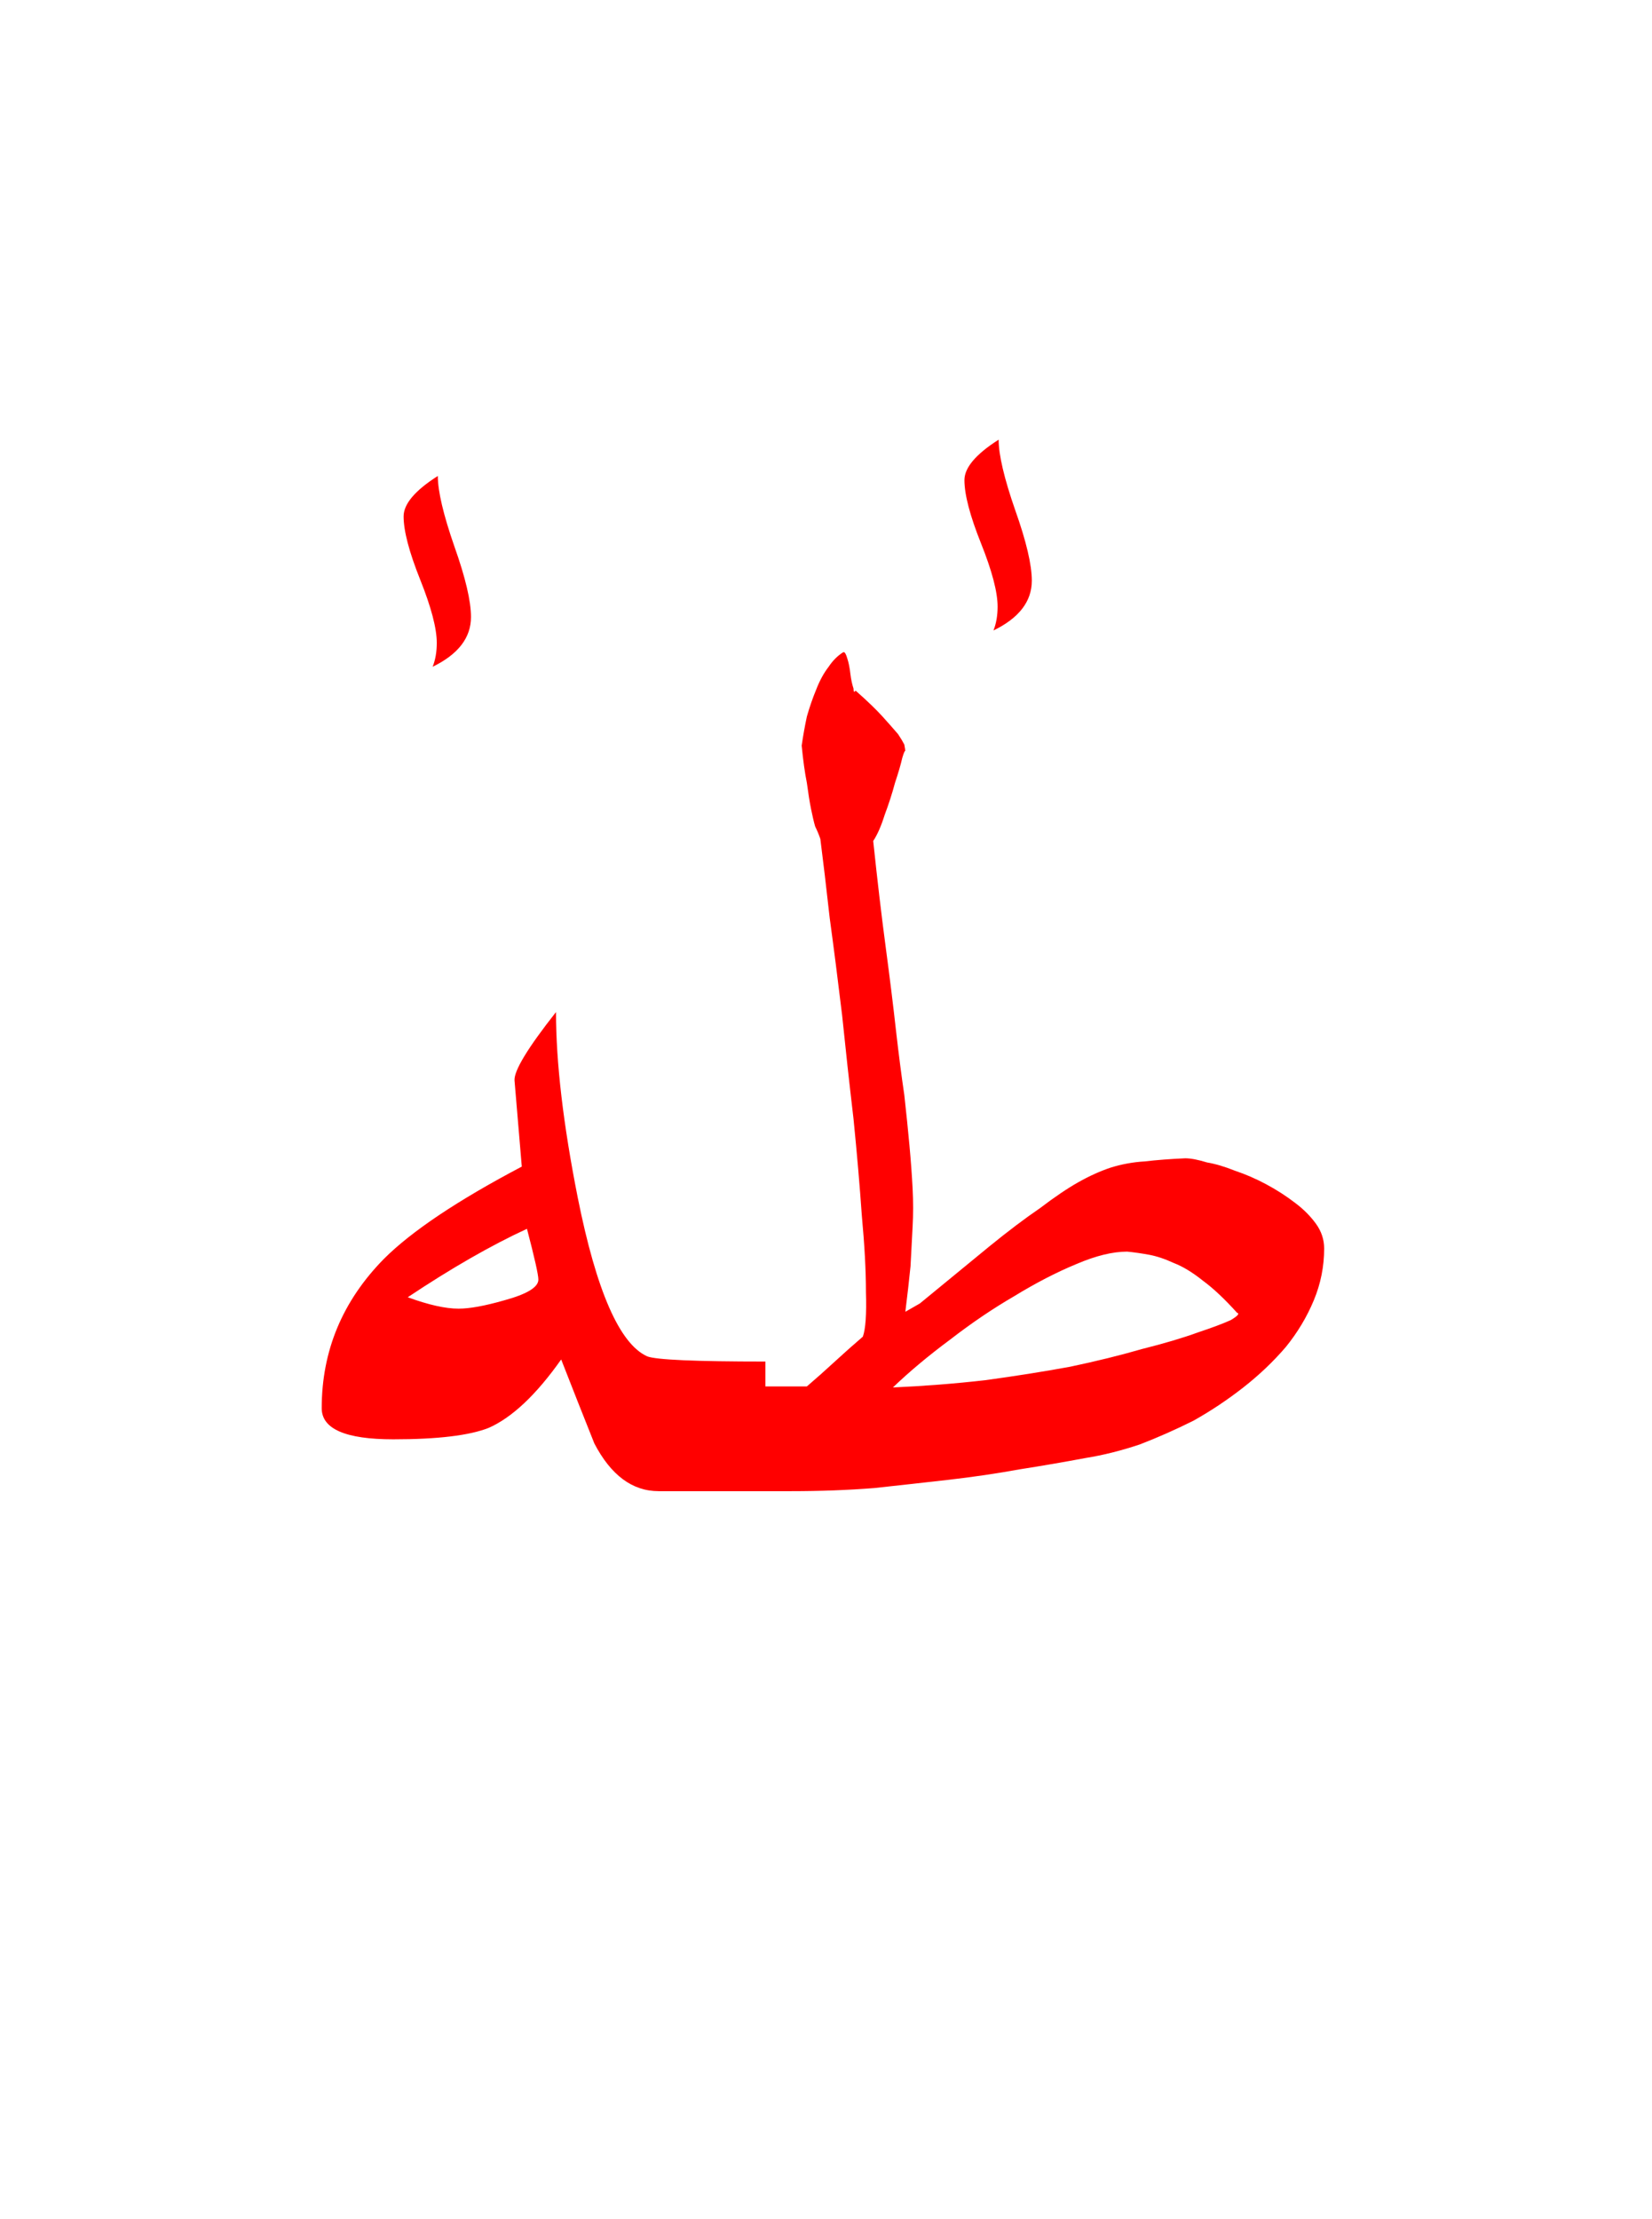 <?xml version="1.0" encoding="utf-8"?>
<svg width="100%" height="100%" viewBox="46.683 0 79.68 107" version="1.1" style="fill-rule:evenodd;clip-rule:evenodd;stroke-linejoin:round;stroke-miterlimit:2;" xmlns="http://www.w3.org/2000/svg">
  <g>
    <path d="M87.378,31.444c0.057,0.003 0.115,0.105 0.172,0.306c0.067,0.2 0.117,0.45 0.15,0.75c0.033,0.267 0.083,0.5 0.15,0.7c-0,0.167 0.033,0.2 0.1,0.1c0.567,0.5 1,0.917 1.3,1.25c0.3,0.333 0.55,0.617 0.75,0.85c0.133,0.2 0.233,0.367 0.3,0.5c0.03,0.149 0.046,0.265 0.05,0.35c-0.008,-0.108 -0.058,-0.008 -0.15,0.3c-0.067,0.3 -0.183,0.7 -0.35,1.2c-0.133,0.5 -0.3,1.017 -0.5,1.55c-0.167,0.533 -0.35,0.95 -0.55,1.25c0.2,1.9 0.4,3.6 0.6,5.1c0.2,1.5 0.367,2.85 0.5,4.05c0.133,1.167 0.267,2.2 0.4,3.1c0.1,0.9 0.183,1.717 0.25,2.45c0.067,0.733 0.117,1.417 0.15,2.05c0.033,0.633 0.033,1.25 0,1.85c-0.033,0.6 -0.067,1.233 -0.1,1.9c-0.067,0.667 -0.15,1.4 -0.25,2.2l0.7,-0.4c1.3,-1.067 2.417,-1.983 3.35,-2.75c0.9,-0.733 1.717,-1.35 2.45,-1.85c0.7,-0.533 1.317,-0.95 1.85,-1.25c0.533,-0.3 1.05,-0.533 1.55,-0.7c0.533,-0.167 1.083,-0.267 1.65,-0.3c0.567,-0.067 1.217,-0.117 1.95,-0.15c0.267,0 0.617,0.067 1.05,0.2c0.4,0.067 0.85,0.2 1.35,0.4c0.5,0.167 1,0.383 1.5,0.65c0.5,0.267 0.967,0.567 1.4,0.9c0.4,0.3 0.733,0.633 1,1c0.267,0.367 0.4,0.767 0.4,1.2c-0,0.867 -0.167,1.7 -0.5,2.5c-0.333,0.8 -0.783,1.55 -1.35,2.25c-0.6,0.7 -1.283,1.35 -2.05,1.95c-0.767,0.6 -1.567,1.133 -2.4,1.6c-0.867,0.433 -1.733,0.817 -2.6,1.15c-0.9,0.3 -1.767,0.517 -2.6,0.65c-1.067,0.2 -2.133,0.383 -3.2,0.55c-1.1,0.2 -2.233,0.367 -3.4,0.5c-1.167,0.133 -2.367,0.267 -3.6,0.4c-1.267,0.1 -2.6,0.15 -4,0.15l-6.4,-0c-1.267,-0 -2.3,-0.767 -3.1,-2.3c-0.533,-1.333 -1.067,-2.683 -1.6,-4.05c-1.2,1.7 -2.367,2.8 -3.5,3.3c-0.933,0.367 -2.467,0.55 -4.6,0.55c-2.3,-0 -3.45,-0.5 -3.45,-1.5c0,-2.767 1,-5.167 3,-7.2c1.333,-1.333 3.55,-2.817 6.65,-4.45l-0.35,-4.15c-0.033,-0.467 0.633,-1.567 2,-3.3c-0,2.433 0.35,5.417 1.05,8.95c0.9,4.5 2.017,7.05 3.35,7.65c0.433,0.167 2.333,0.25 5.7,0.25l-0,1.2l2,-0c0.452,-0.388 0.889,-0.775 1.309,-1.163l0.082,-0.075c0.42,-0.387 0.857,-0.774 1.309,-1.162c0.133,-0.367 0.183,-1.083 0.15,-2.15c0,-1.033 -0.067,-2.267 -0.2,-3.7c-0.1,-1.433 -0.233,-2.983 -0.4,-4.65c-0.2,-1.7 -0.383,-3.367 -0.55,-5c-0.2,-1.667 -0.4,-3.233 -0.6,-4.7c-0.167,-1.5 -0.317,-2.767 -0.45,-3.8c-0.067,-0.2 -0.15,-0.4 -0.25,-0.6c-0.067,-0.233 -0.133,-0.517 -0.2,-0.85c-0.067,-0.333 -0.133,-0.75 -0.2,-1.25c-0.1,-0.5 -0.183,-1.1 -0.25,-1.8c0.067,-0.467 0.15,-0.933 0.25,-1.4c0.133,-0.467 0.283,-0.9 0.45,-1.3c0.167,-0.433 0.367,-0.8 0.6,-1.1c0.2,-0.3 0.433,-0.533 0.7,-0.7c0.008,-0.004 0.017,-0.006 0.025,-0.006l0.003,-0Zm18.972,31.856c0.133,0.033 0.033,0.15 -0.3,0.35c-0.367,0.167 -0.9,0.367 -1.6,0.6c-0.733,0.267 -1.633,0.533 -2.7,0.8c-1.033,0.3 -2.183,0.583 -3.45,0.85c-1.267,0.233 -2.633,0.45 -4.1,0.65c-1.467,0.167 -2.95,0.283 -4.45,0.35c0.8,-0.767 1.717,-1.533 2.75,-2.3c1.033,-0.8 2.067,-1.5 3.1,-2.1c1.033,-0.633 2.033,-1.15 3,-1.55c0.933,-0.4 1.75,-0.6 2.45,-0.6c0.333,0.033 0.683,0.083 1.05,0.15c0.367,0.067 0.767,0.2 1.2,0.4c0.433,0.167 0.9,0.45 1.4,0.85c0.5,0.367 1.05,0.883 1.65,1.55Zm-35.35,-0.6c-0.933,0.267 -1.667,0.4 -2.2,0.4c-0.633,-0 -1.45,-0.183 -2.45,-0.55c2.1,-1.4 4.017,-2.5 5.75,-3.3c0.367,1.4 0.55,2.217 0.55,2.45c0,0.367 -0.55,0.7 -1.65,1Z" style="fill:#f00;"/>
    <path d="M67.75,31c0,0.433 -0.067,0.817 -0.2,1.15c1.233,-0.6 1.85,-1.4 1.85,-2.4c0,-0.767 -0.267,-1.9 -0.8,-3.4c-0.533,-1.533 -0.8,-2.667 -0.8,-3.4c-1.1,0.7 -1.65,1.35 -1.65,1.95c0,0.7 0.267,1.717 0.8,3.05c0.533,1.333 0.8,2.35 0.8,3.05Z" style="fill:#f00;"/>
    <path d="M94.6,30.4c1.233,-0.6 1.85,-1.4 1.85,-2.4c0,-0.767 -0.267,-1.9 -0.8,-3.4c-0.533,-1.533 -0.8,-2.667 -0.8,-3.4c-1.1,0.7 -1.65,1.35 -1.65,1.95c0,0.7 0.267,1.717 0.8,3.05c0.533,1.333 0.8,2.35 0.8,3.05c-0,0.433 -0.067,0.817 -0.2,1.15Z" style="fill:#f00;"/>
  </g>
</svg>